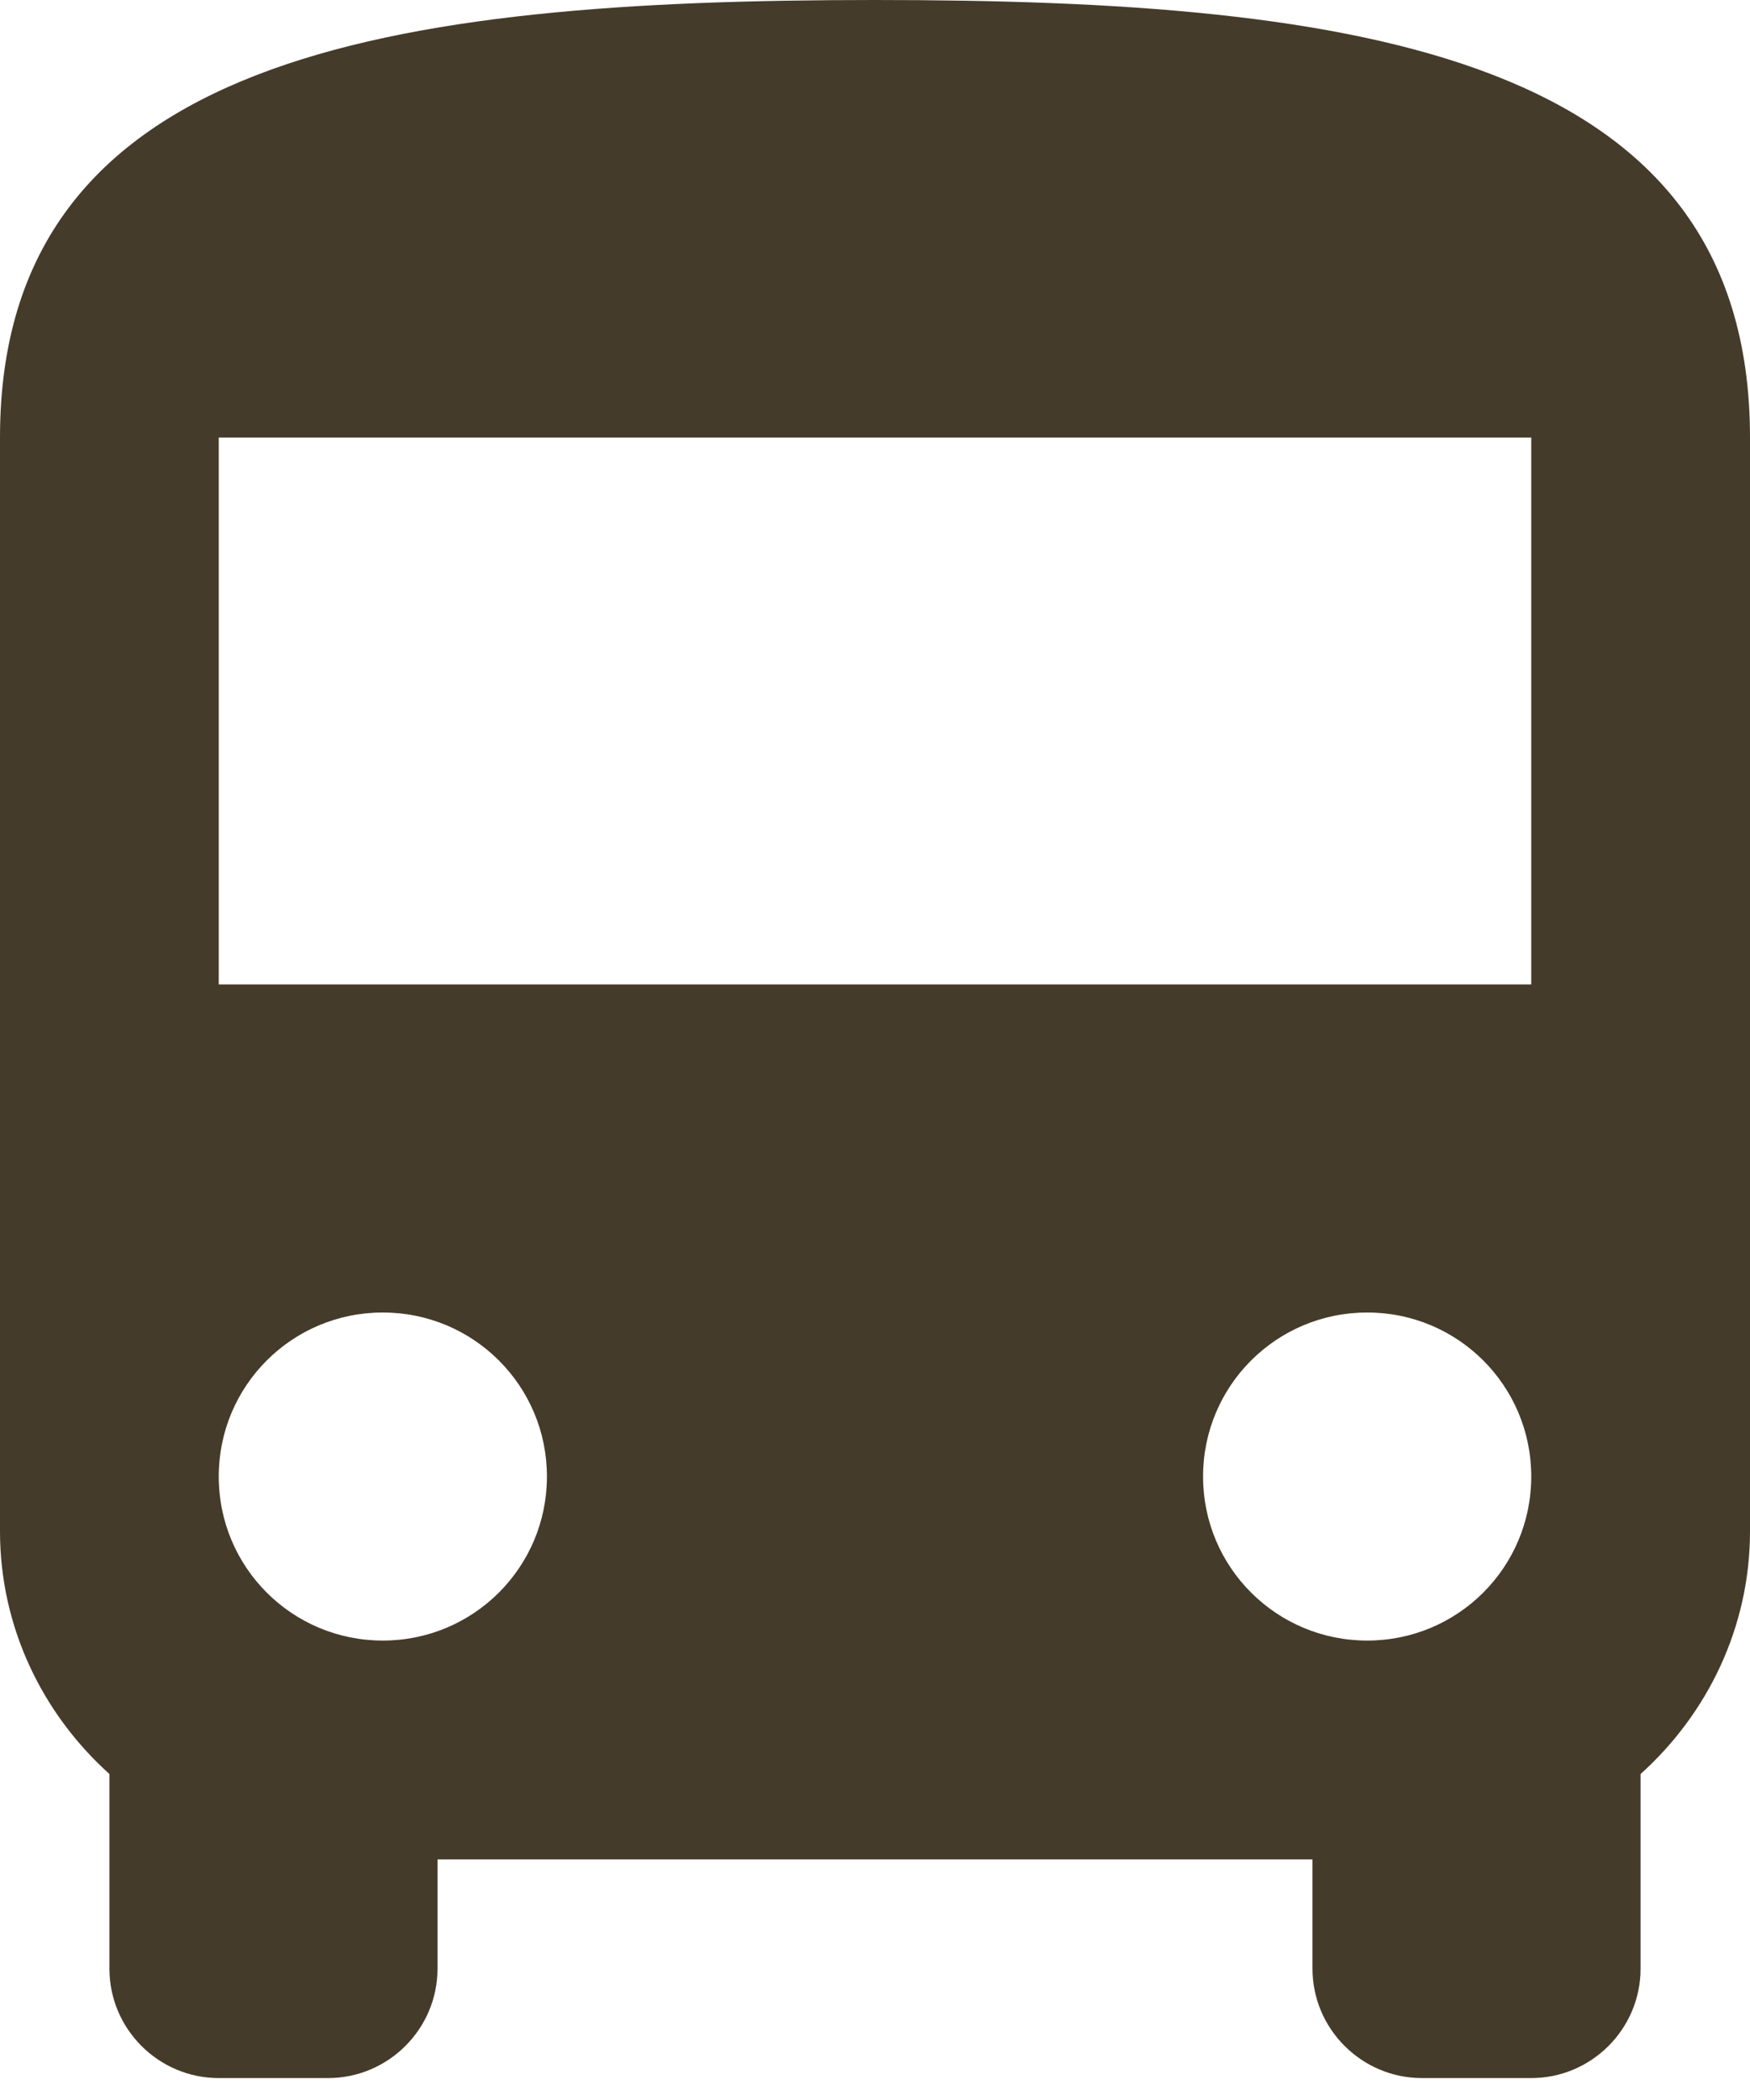 <svg width="15" height="18" viewBox="0 0 15 18" fill="none" xmlns="http://www.w3.org/2000/svg">
<path d="M0 13.125C0 13.95 0.366 14.691 0.938 15.206V16.875C0.938 17.391 1.359 17.812 1.875 17.812H2.812C3.328 17.812 3.75 17.391 3.75 16.875V15.938H11.25V16.875C11.25 17.391 11.672 17.812 12.188 17.812H13.125C13.641 17.812 14.062 17.391 14.062 16.875V15.206C14.634 14.691 15 13.95 15 13.125V3.75C15 0.469 11.644 0 7.5 0C3.356 0 0 0.469 0 3.75V13.125ZM3.281 14.062C2.503 14.062 1.875 13.434 1.875 12.656C1.875 11.878 2.503 11.25 3.281 11.25C4.059 11.25 4.688 11.878 4.688 12.656C4.688 13.434 4.059 14.062 3.281 14.062ZM11.719 14.062C10.941 14.062 10.312 13.434 10.312 12.656C10.312 11.878 10.941 11.25 11.719 11.25C12.497 11.25 13.125 11.878 13.125 12.656C13.125 13.434 12.497 14.062 11.719 14.062ZM13.125 8.438H1.875V3.75H13.125V8.438Z" fill="#453B2A"/>
</svg>
